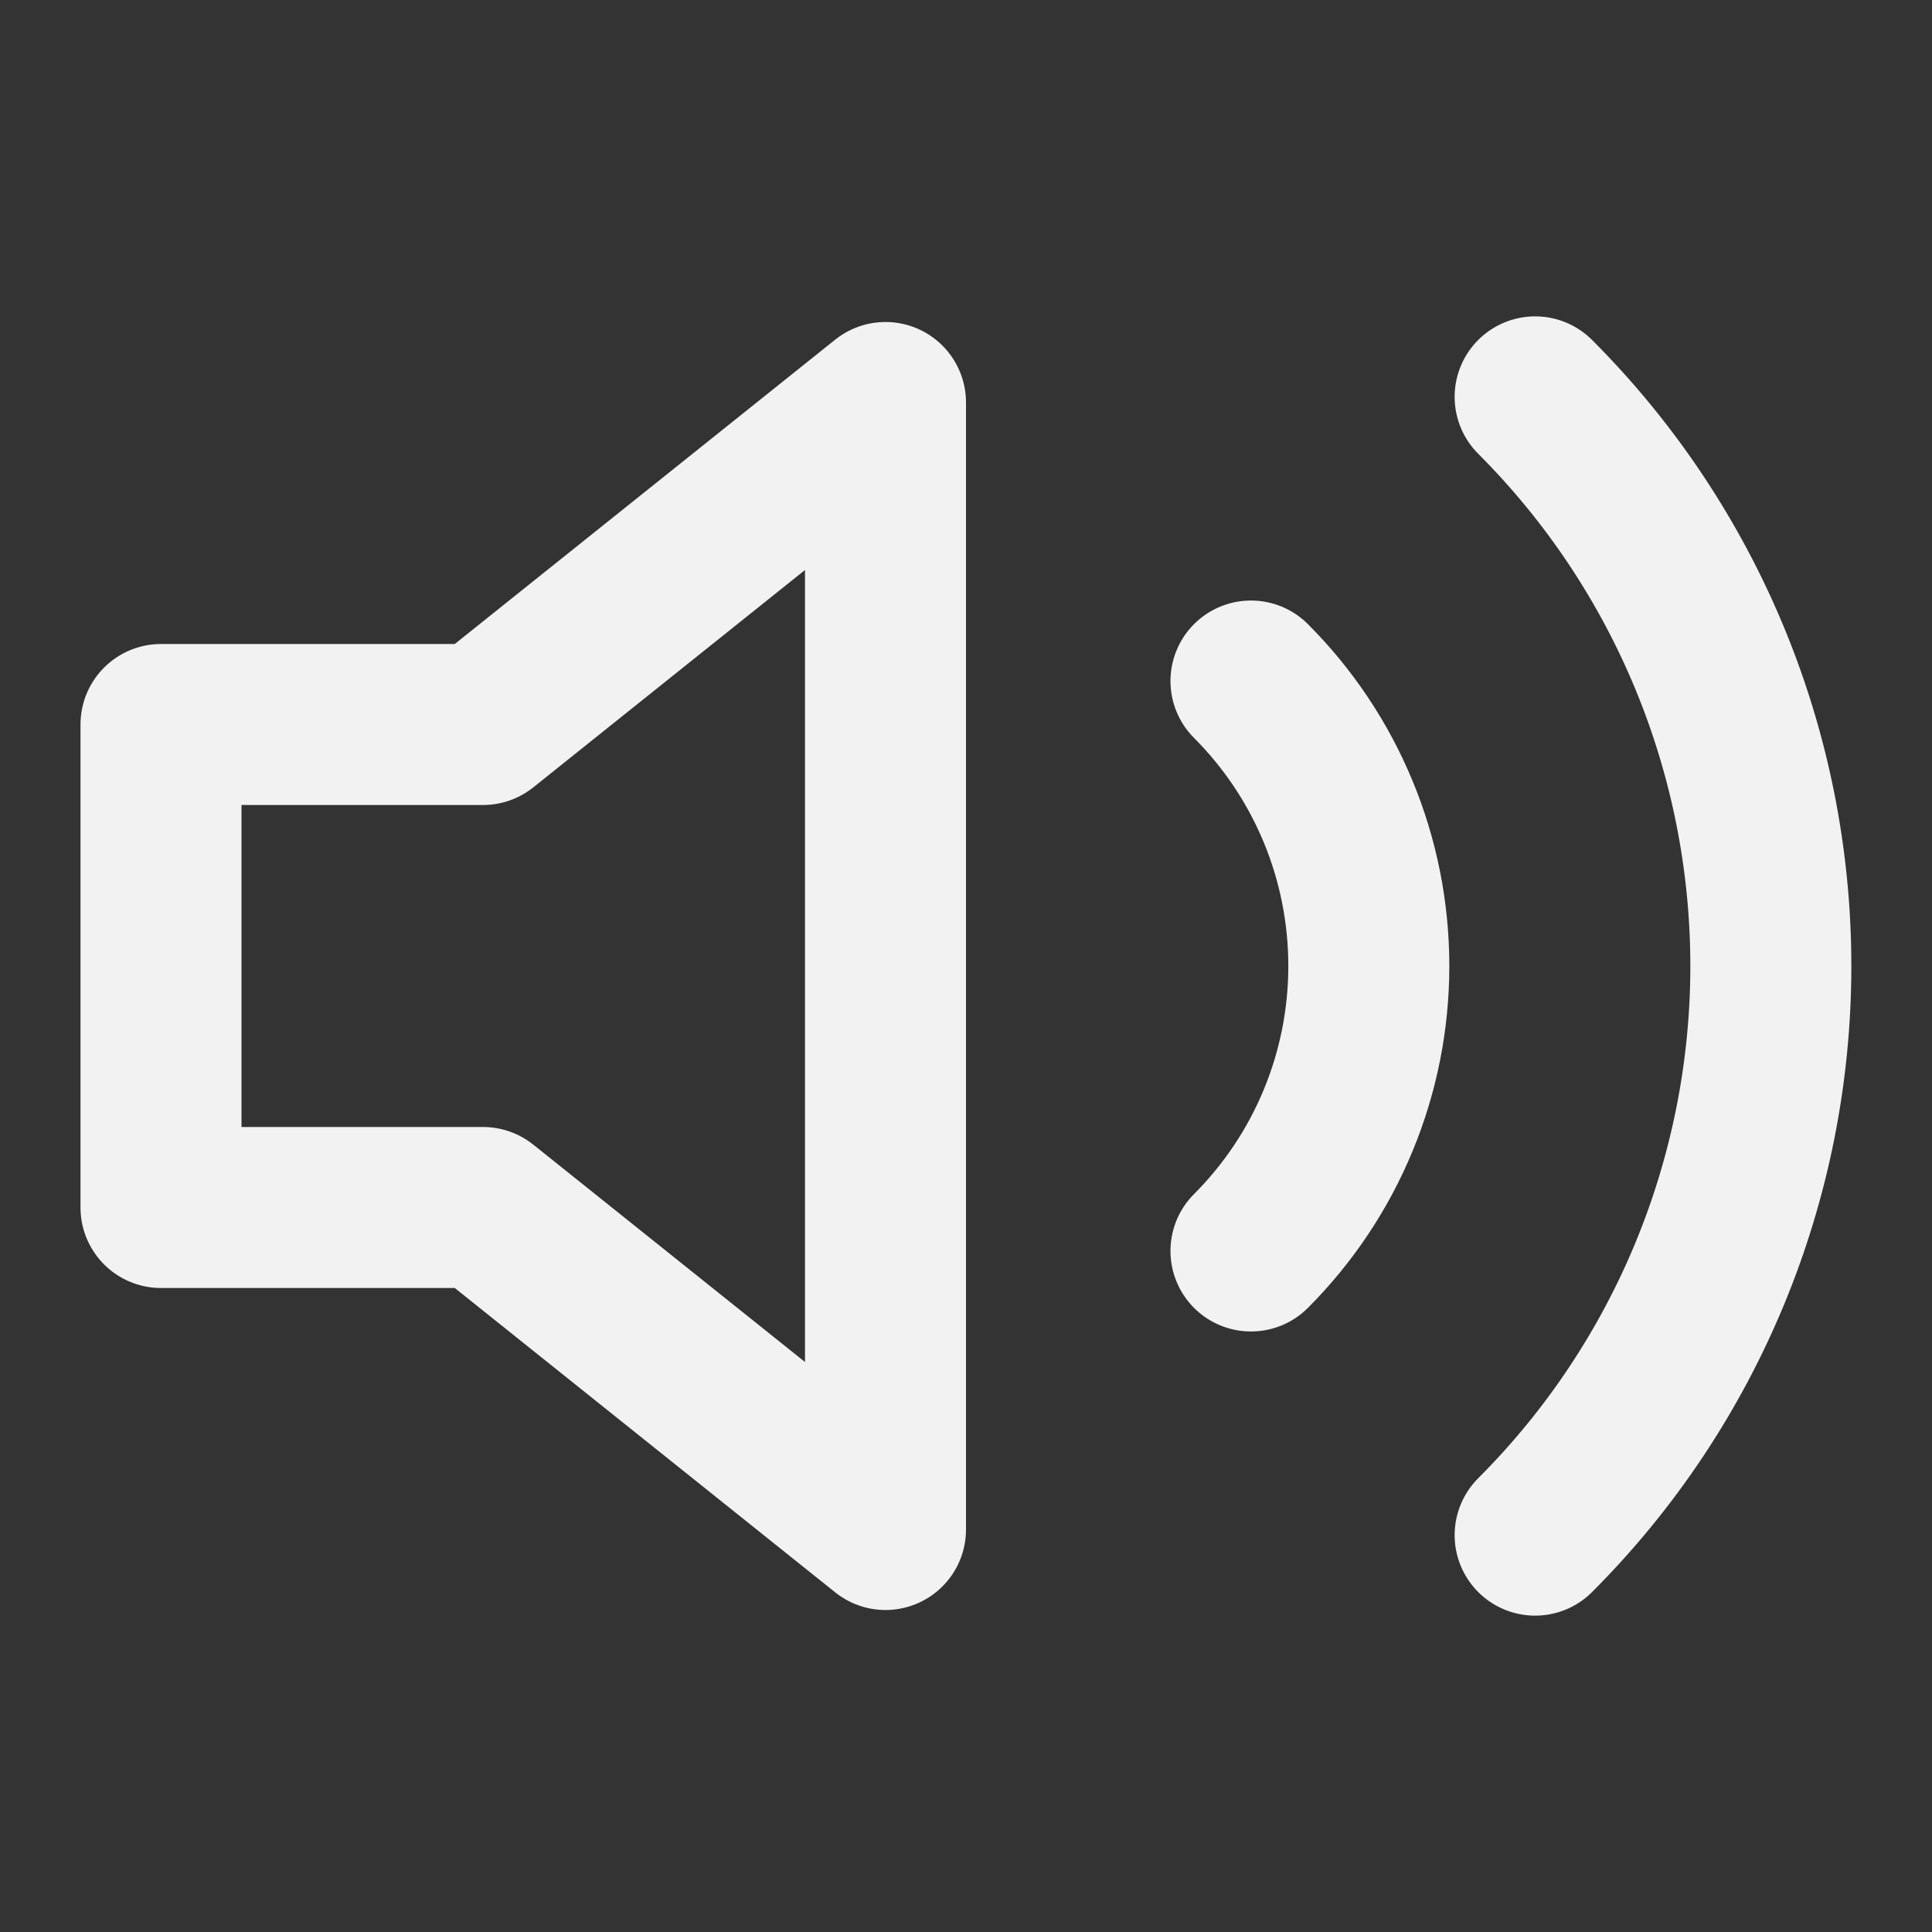 <?xml version="1.0" encoding="UTF-8"?>
<svg width="24" height="24" viewBox="0 0 24 24" fill="none" xmlns="http://www.w3.org/2000/svg">
    <rect x="0" y="0" width="24" height="24" fill="#333333" stroke="none"/>
    <path d="M11 5L6 9H2V15H6L11 19V5Z" stroke="#F2F2F2" stroke-width="2" stroke-linecap="round" stroke-linejoin="round"/>
    <path d="M15.54 8.46C16.477 9.398 17.004 10.669 17.004 12C17.004 13.331 16.477 14.602 15.54 15.54" stroke="#F2F2F2" stroke-width="2" stroke-linecap="round" stroke-linejoin="round"/>
    <path d="M19.07 4.93C20.945 6.805 21.998 9.348 21.998 12C21.998 14.652 20.945 17.195 19.07 19.07" stroke="#F2F2F2" stroke-width="2" stroke-linecap="round" stroke-linejoin="round"/>
</svg>
